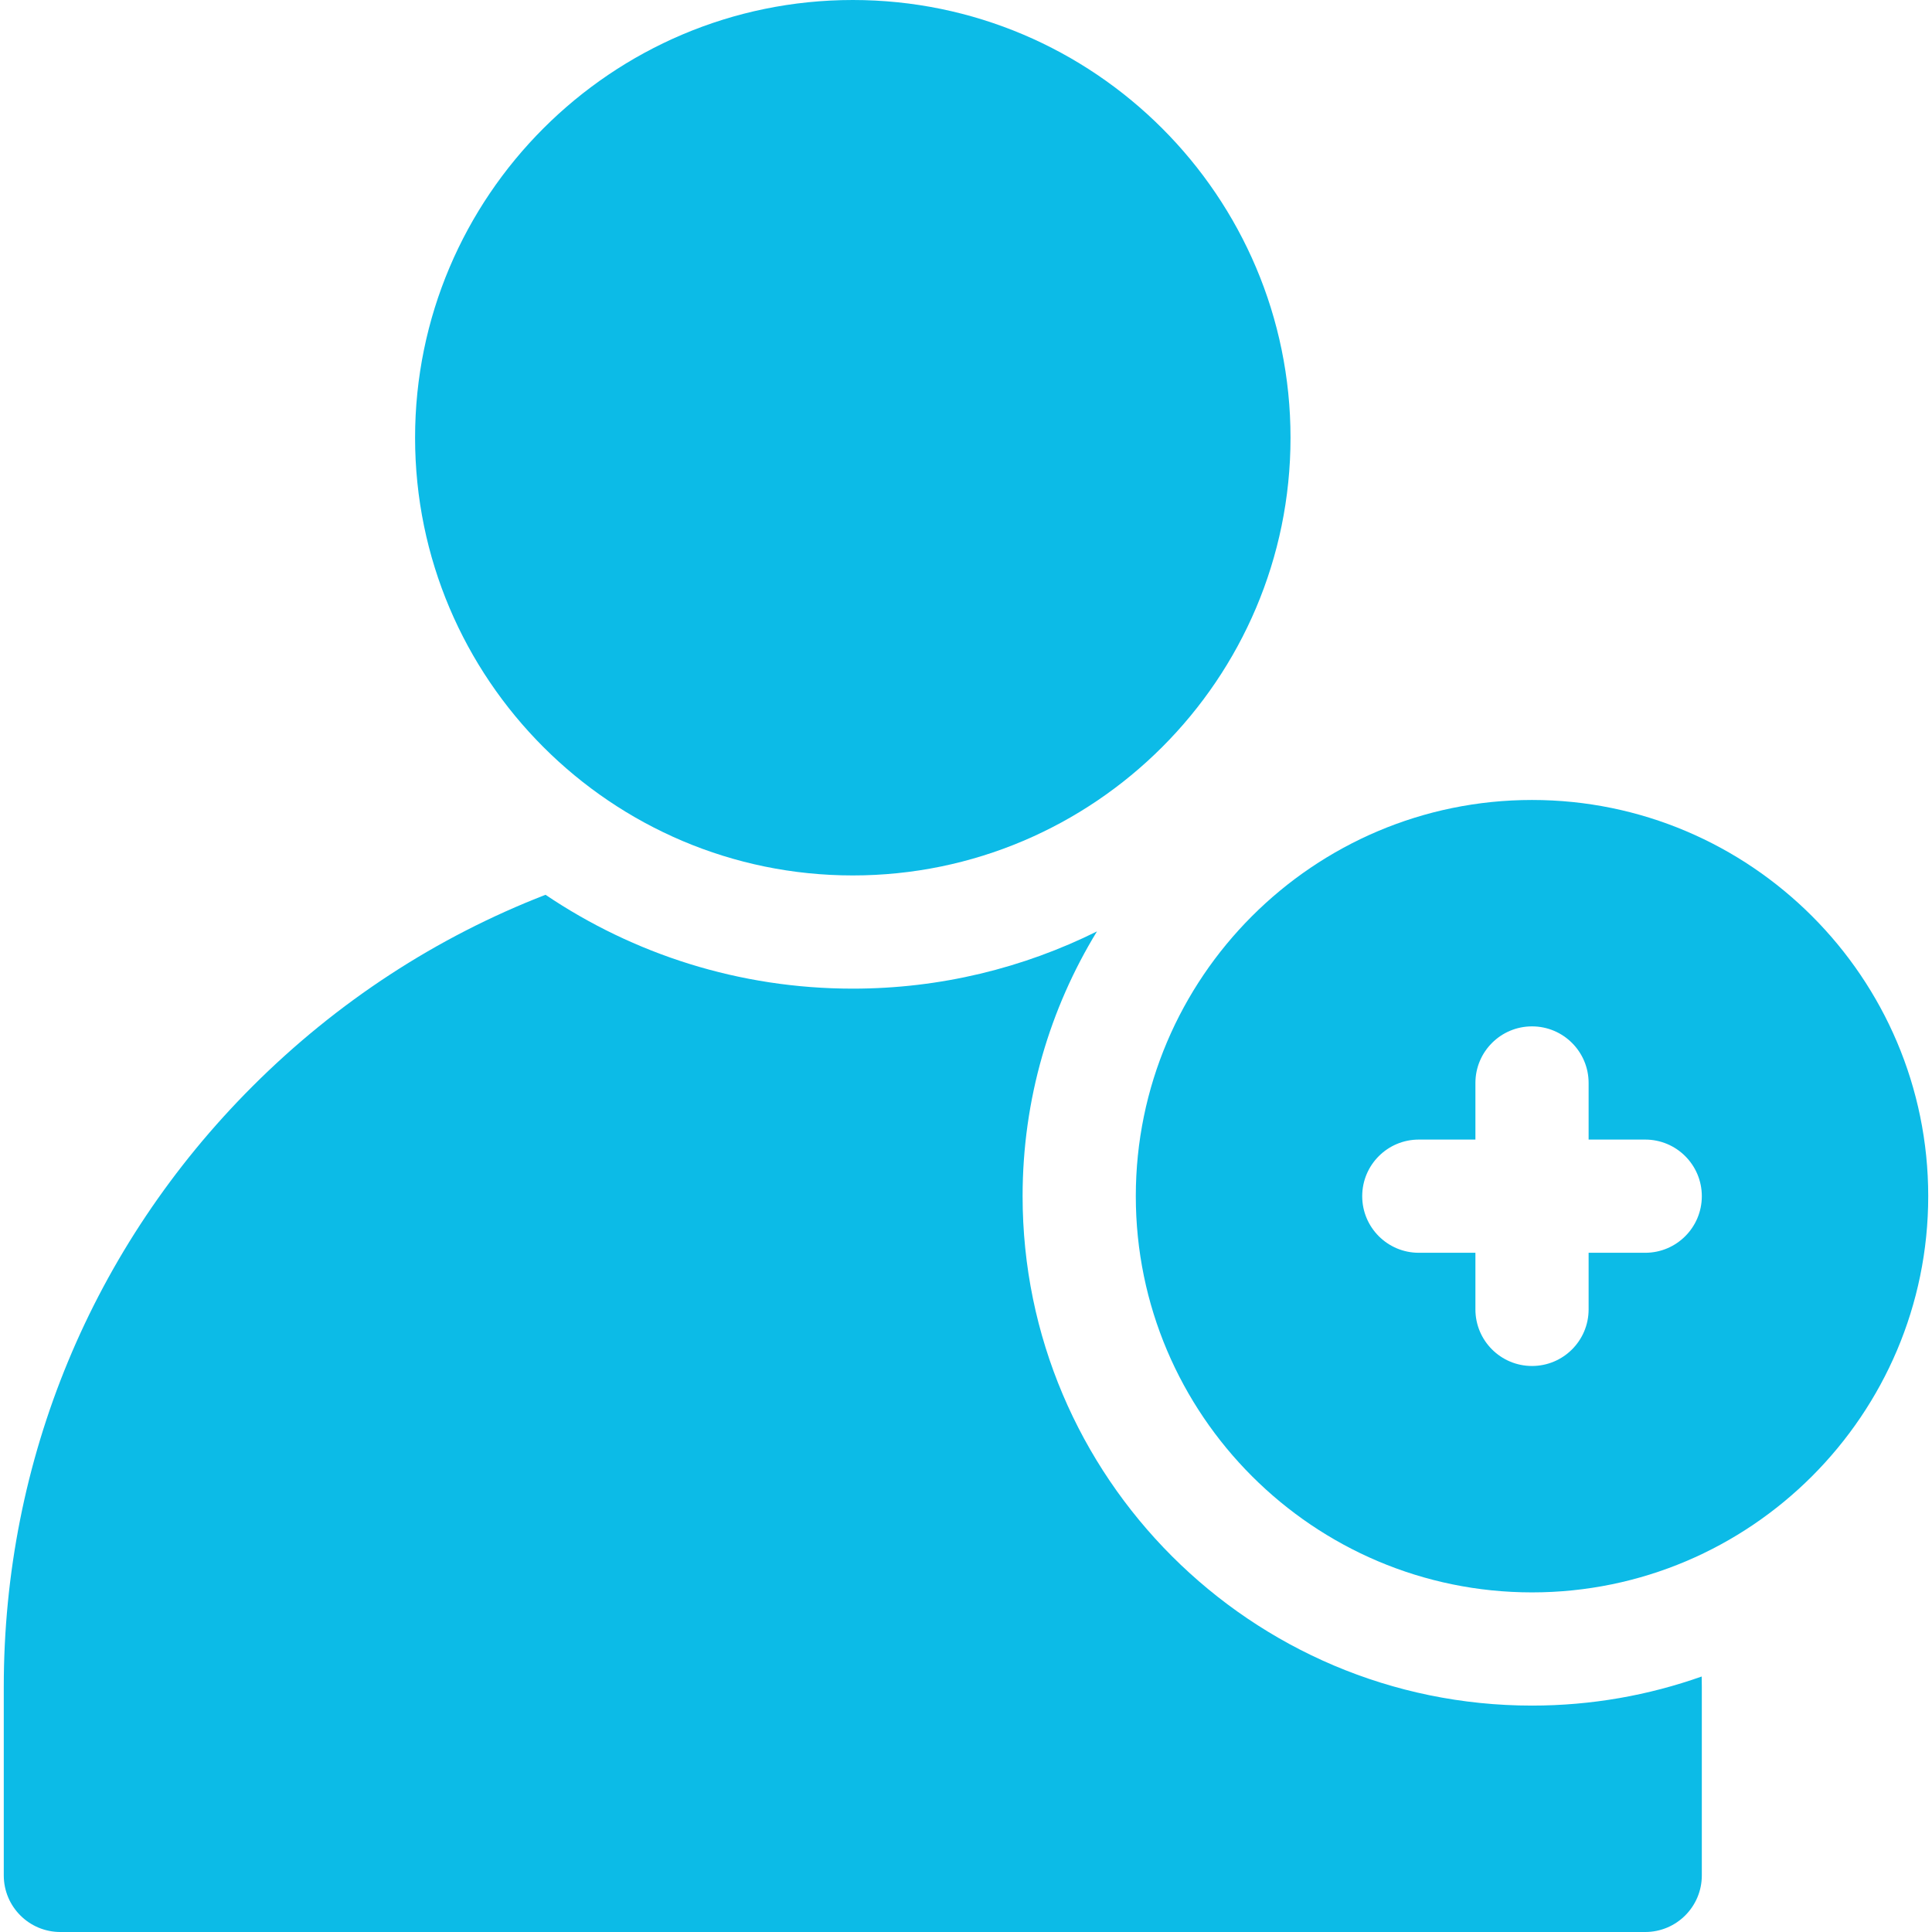 <svg id="Capa_1" enable-background="new 0 0 512 512" height="512" viewBox="0 0 512 512" width="512" xmlns="http://www.w3.org/2000/svg">
	<g>
		<path d="m226 232c-63.963 0-116-52.037-116-116s52.037-116 116-116 116 52.037 116 116-52.037 116-116 116z" fill="#0cbbe7"/>
		<g>
			<g>
				<path d="m271 317c0-25.68 7.21-49.707 19.708-70.167-19.515 9.693-41.48 15.167-64.708 15.167-30.128 0-58.152-9.174-81.429-24.874-28.782 11.157-55.186 28.291-77.669 50.774-42.498 42.497-65.902 98.999-65.902 159.099v50.001c0 8.284 6.716 15 15 15h420c8.284 0 15-6.716 15-15v-50.001c0-.901-.025-1.805-.036-2.708-14.072 4.986-29.205 7.709-44.964 7.709-74.439 0-135-60.561-135-135z" fill="#0cbbe7"/>
			</g>
			<path d="m406 212c-57.897 0-105 47.103-105 105s47.103 105 105 105 105-47.103 105-105-47.103-105-105-105zm30 120h-15v15c0 8.284-6.716 15-15 15s-15-6.716-15-15v-15h-15c-8.284 0-15-6.716-15-15s6.716-15 15-15h15v-15c0-8.284 6.716-15 15-15s15 6.716 15 15v15h15c8.284 0 15 6.716 15 15s-6.716 15-15 15z" fill="#0cbbe7"/>
		</g>
	</g>
</svg>
